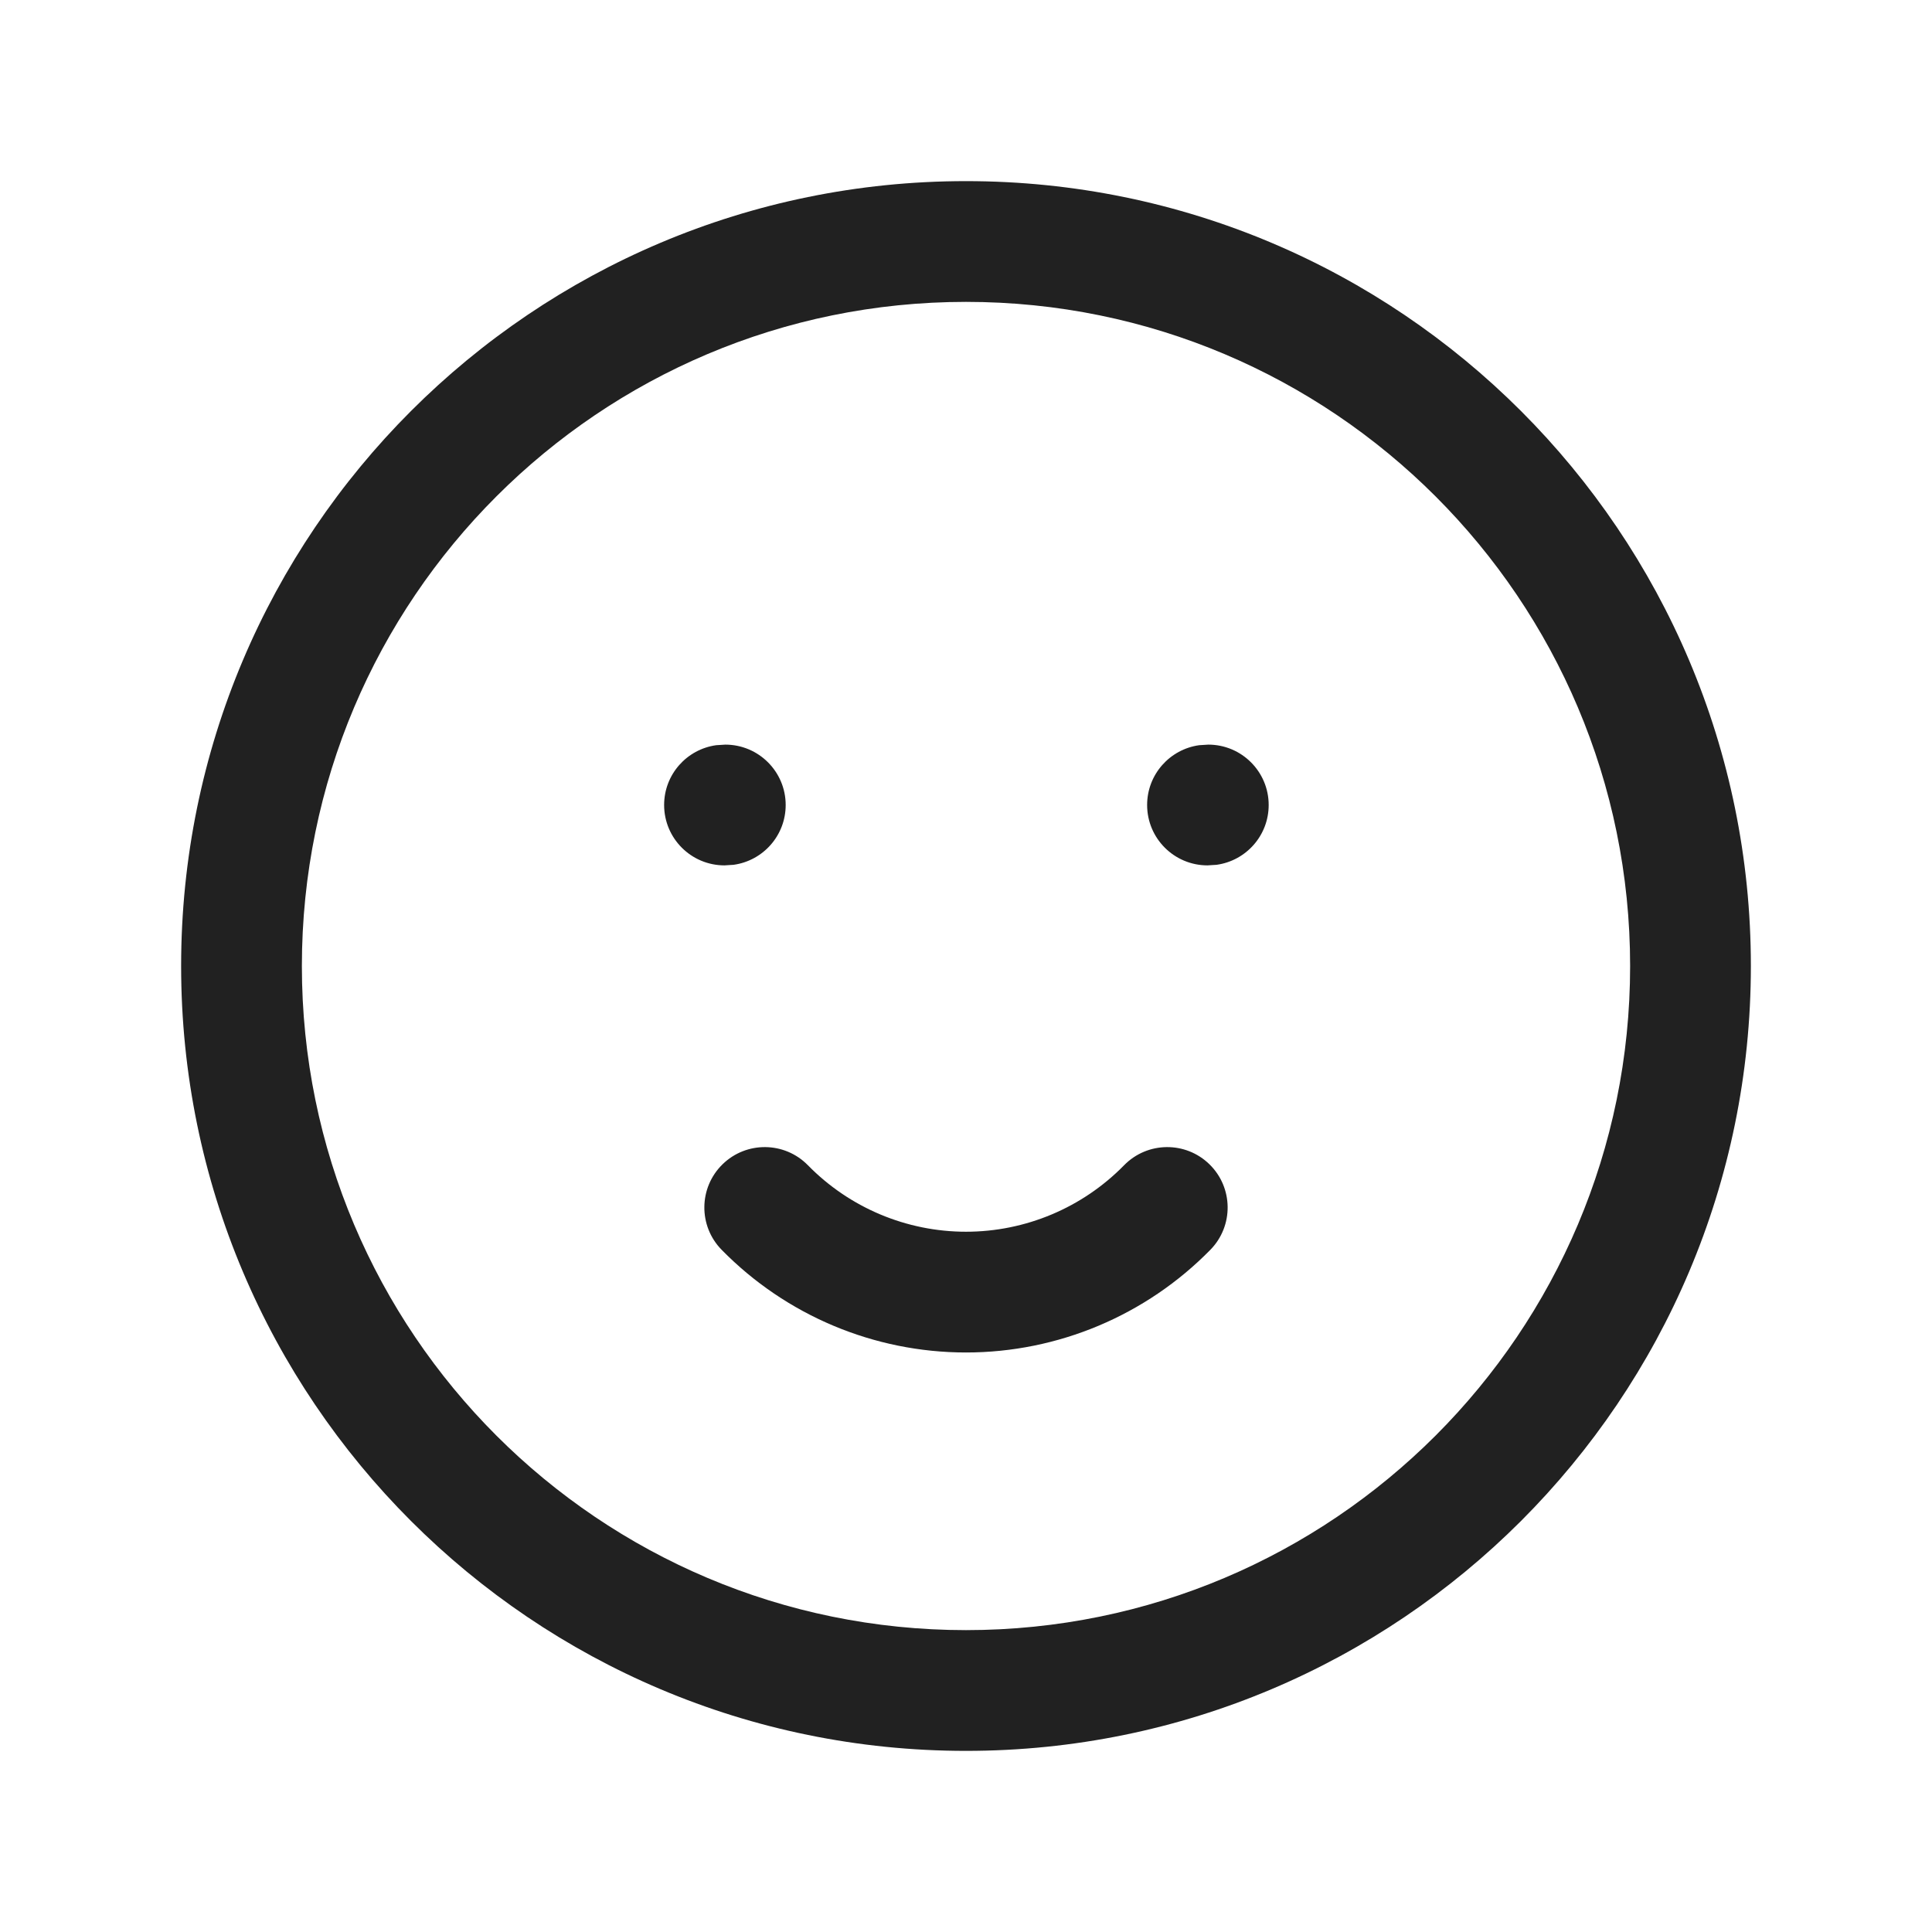 <?xml version="1.0" encoding="UTF-8"?>
<svg width="24px" height="24px" viewBox="0 0 24 24" version="1.1" xmlns="http://www.w3.org/2000/svg" xmlns:xlink="http://www.w3.org/1999/xlink">
    <title>Icon/mood-smile</title>
    <g id="Icon/mood-smile" stroke="none" stroke-width="1" fill="none" fill-rule="evenodd">
        <path d="M12,2.25 C17.385,2.25 21.75,6.615 21.75,12 C21.75,17.385 17.385,21.75 12,21.75 C6.615,21.75 2.25,17.385 2.25,12 C2.25,6.615 6.615,2.25 12,2.25 Z M12,3.75 C7.444,3.75 3.75,7.444 3.75,12 C3.75,16.556 7.444,20.25 12,20.25 C16.556,20.25 20.25,16.556 20.25,12 C20.25,7.444 16.556,3.75 12,3.75 Z M15.025,14.464 C15.321,14.754 15.326,15.229 15.036,15.525 C14.236,16.341 13.142,16.801 12,16.801 C10.858,16.801 9.764,16.341 8.964,15.525 C8.674,15.229 8.679,14.754 8.975,14.464 C9.271,14.174 9.746,14.179 10.036,14.475 C10.553,15.003 11.261,15.301 12,15.301 C12.739,15.301 13.447,15.003 13.964,14.475 C14.254,14.179 14.729,14.174 15.025,14.464 Z M9.01,9.25 C9.424,9.25 9.76,9.586 9.76,10 C9.76,10.38 9.478,10.693 9.112,10.743 L9,10.75 C8.586,10.75 8.25,10.414 8.25,10 C8.25,9.62 8.532,9.307 8.898,9.257 L9.01,9.25 Z M15.01,9.25 C15.424,9.25 15.76,9.586 15.76,10 C15.76,10.38 15.478,10.693 15.112,10.743 L15,10.75 C14.586,10.75 14.25,10.414 14.25,10 C14.25,9.62 14.532,9.307 14.898,9.257 L15.01,9.25 Z" id="Icon-Color" fill="#212121"></path>
    </g>
</svg>
